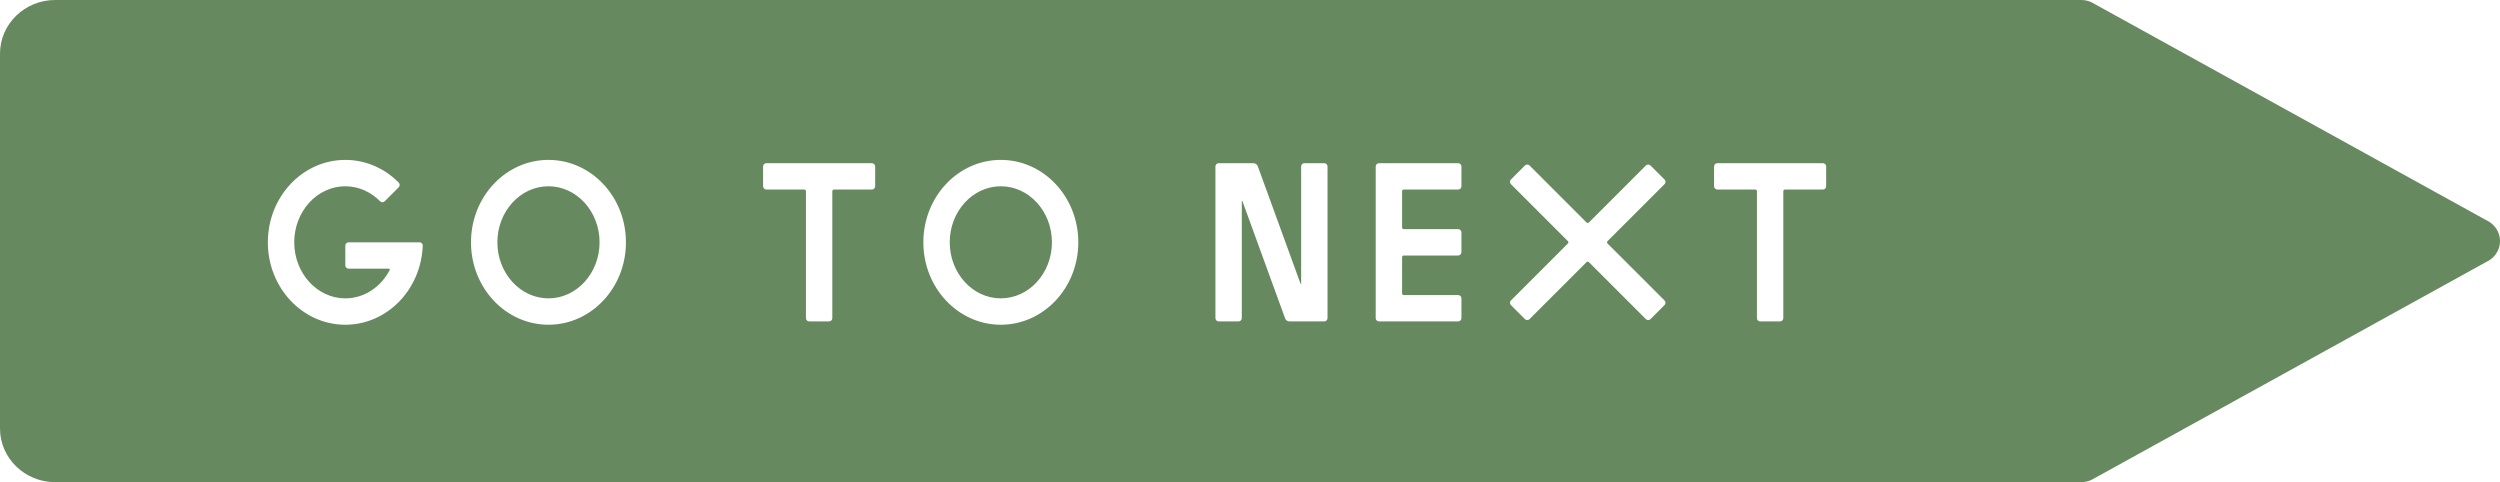 <?xml version="1.0" encoding="UTF-8"?>
<svg width="140px" height="27px" viewBox="0 0 140 27" version="1.1" xmlns="http://www.w3.org/2000/svg" xmlns:xlink="http://www.w3.org/1999/xlink">
    <!-- Generator: Sketch 49 (51002) - http://www.bohemiancoding.com/sketch -->
    <title>go to next arrow button</title>
    <desc>Created with Sketch.</desc>
    <defs></defs>
    <g id="go-to-next-arrow-button" stroke="none" stroke-width="1" fill="none" fill-rule="evenodd">
        <g fill="#678960" fill-rule="nonzero" id="Combined-Shape">
            <path d="M117.125,0.127 L139.251,12.341 C139.521,12.468 139.739,12.68 139.869,12.943 C140.185,13.583 139.909,14.351 139.251,14.659 L117.125,26.873 C116.946,26.957 116.75,27 116.552,27 L3.082,27 C1.387,27 0,25.651 0,24 L0,3 C0,1.35 1.387,0 3.082,0 L116.552,0 C116.75,-1.82710989e-14 116.946,0.043 117.125,0.127 Z M19.523,13.569 C19.421,13.569 19.338,13.652 19.338,13.754 L19.338,14.862 C19.338,14.964 19.421,15.046 19.523,15.046 L21.77,15.046 C21.812,15.046 21.841,15.089 21.822,15.126 C21.328,16.07 20.4,16.708 19.338,16.708 C17.761,16.708 16.477,15.3 16.477,13.569 C16.477,11.839 17.761,10.431 19.338,10.431 C20.089,10.431 20.772,10.75 21.283,11.27 C21.353,11.342 21.469,11.347 21.54,11.276 L22.325,10.491 C22.396,10.419 22.404,10.303 22.333,10.231 C21.554,9.44 20.5,8.954 19.338,8.954 C16.942,8.954 15,11.02 15,13.569 C15,16.118 16.942,18.185 19.338,18.185 C21.678,18.185 23.586,16.214 23.674,13.748 C23.677,13.648 23.592,13.569 23.492,13.569 L19.523,13.569 Z M30.714,8.954 C28.318,8.954 26.376,11.02 26.376,13.569 C26.376,16.118 28.318,18.185 30.714,18.185 C33.111,18.185 35.053,16.118 35.053,13.569 C35.053,11.02 33.111,8.954 30.714,8.954 Z M30.714,10.431 C32.292,10.431 33.576,11.839 33.576,13.569 C33.576,15.3 32.292,16.708 30.714,16.708 C29.137,16.708 27.853,15.3 27.853,13.569 C27.853,11.839 29.137,10.431 30.714,10.431 Z M49.009,9.323 C49.009,9.221 48.926,9.138 48.824,9.138 L42.917,9.138 C42.815,9.138 42.732,9.221 42.732,9.323 L42.732,10.431 C42.732,10.533 42.815,10.615 42.917,10.615 L45.04,10.615 C45.091,10.615 45.132,10.657 45.132,10.708 L45.132,17.815 C45.132,17.917 45.215,18 45.317,18 L46.424,18 C46.526,18 46.609,17.917 46.609,17.815 L46.609,10.708 C46.609,10.657 46.65,10.615 46.701,10.615 L48.824,10.615 C48.926,10.615 49.009,10.533 49.009,10.431 L49.009,9.323 Z M56.046,8.954 C53.65,8.954 51.708,11.02 51.708,13.569 C51.708,16.118 53.65,18.185 56.046,18.185 C58.443,18.185 60.385,16.118 60.385,13.569 C60.385,11.02 58.443,8.954 56.046,8.954 Z M56.046,10.431 C57.624,10.431 58.908,11.839 58.908,13.569 C58.908,15.3 57.624,16.708 56.046,16.708 C54.469,16.708 53.185,15.3 53.185,13.569 C53.185,11.839 54.469,10.431 56.046,10.431 Z M73.049,9.138 C72.947,9.138 72.864,9.221 72.864,9.323 L72.864,15.887 C72.864,15.905 72.839,15.909 72.832,15.892 L70.437,9.312 C70.399,9.208 70.3,9.138 70.19,9.138 L68.249,9.138 C68.147,9.138 68.064,9.221 68.064,9.323 L68.064,17.815 C68.064,17.917 68.147,18 68.249,18 L69.356,18 C69.458,18 69.541,17.917 69.541,17.815 L69.541,11.26 C69.541,11.241 69.566,11.237 69.572,11.254 L71.965,17.827 C72.002,17.93 72.102,18 72.212,18 L74.156,18 C74.258,18 74.341,17.917 74.341,17.815 L74.341,9.323 C74.341,9.221 74.258,9.138 74.156,9.138 L73.049,9.138 Z M81.655,10.615 C81.757,10.615 81.84,10.533 81.84,10.431 L81.84,9.323 C81.84,9.221 81.757,9.138 81.655,9.138 L77.225,9.138 C77.123,9.138 77.04,9.221 77.04,9.323 L77.04,17.815 C77.04,17.917 77.123,18 77.225,18 L81.655,18 C81.757,18 81.84,17.917 81.84,17.815 L81.84,16.708 C81.84,16.606 81.757,16.523 81.655,16.523 L78.609,16.523 C78.558,16.523 78.517,16.482 78.517,16.431 L78.517,14.4 C78.517,14.349 78.558,14.308 78.609,14.308 L81.655,14.308 C81.757,14.308 81.84,14.225 81.84,14.123 L81.84,13.015 C81.84,12.913 81.757,12.831 81.655,12.831 L78.609,12.831 C78.558,12.831 78.517,12.789 78.517,12.738 L78.517,10.708 C78.517,10.657 78.558,10.615 78.609,10.615 L81.655,10.615 Z M90.022,13.635 C89.986,13.598 89.986,13.54 90.022,13.504 L93.213,10.313 C93.285,10.241 93.285,10.124 93.213,10.052 L92.429,9.269 C92.357,9.197 92.24,9.197 92.168,9.269 L88.978,12.46 C88.942,12.496 88.883,12.496 88.847,12.46 L85.656,9.269 C85.584,9.197 85.467,9.197 85.395,9.269 L84.612,10.052 C84.54,10.124 84.54,10.241 84.612,10.313 L87.803,13.504 C87.839,13.54 87.839,13.598 87.803,13.635 L84.612,16.825 C84.54,16.897 84.54,17.014 84.612,17.086 L85.395,17.869 C85.467,17.942 85.584,17.942 85.656,17.869 L88.847,14.679 C88.883,14.643 88.942,14.643 88.978,14.679 L92.168,17.869 C92.24,17.942 92.357,17.942 92.429,17.869 L93.213,17.086 C93.285,17.014 93.285,16.897 93.213,16.825 L90.022,13.635 Z M102.265,9.323 C102.265,9.221 102.182,9.138 102.08,9.138 L96.173,9.138 C96.071,9.138 95.988,9.221 95.988,9.323 L95.988,10.431 C95.988,10.533 96.071,10.615 96.173,10.615 L98.296,10.615 C98.347,10.615 98.388,10.657 98.388,10.708 L98.388,17.815 C98.388,17.917 98.471,18 98.573,18 L99.68,18 C99.782,18 99.865,17.917 99.865,17.815 L99.865,10.708 C99.865,10.657 99.906,10.615 99.957,10.615 L102.08,10.615 C102.182,10.615 102.265,10.533 102.265,10.431 L102.265,9.323 Z"></path>
        </g>
    </g>
</svg>